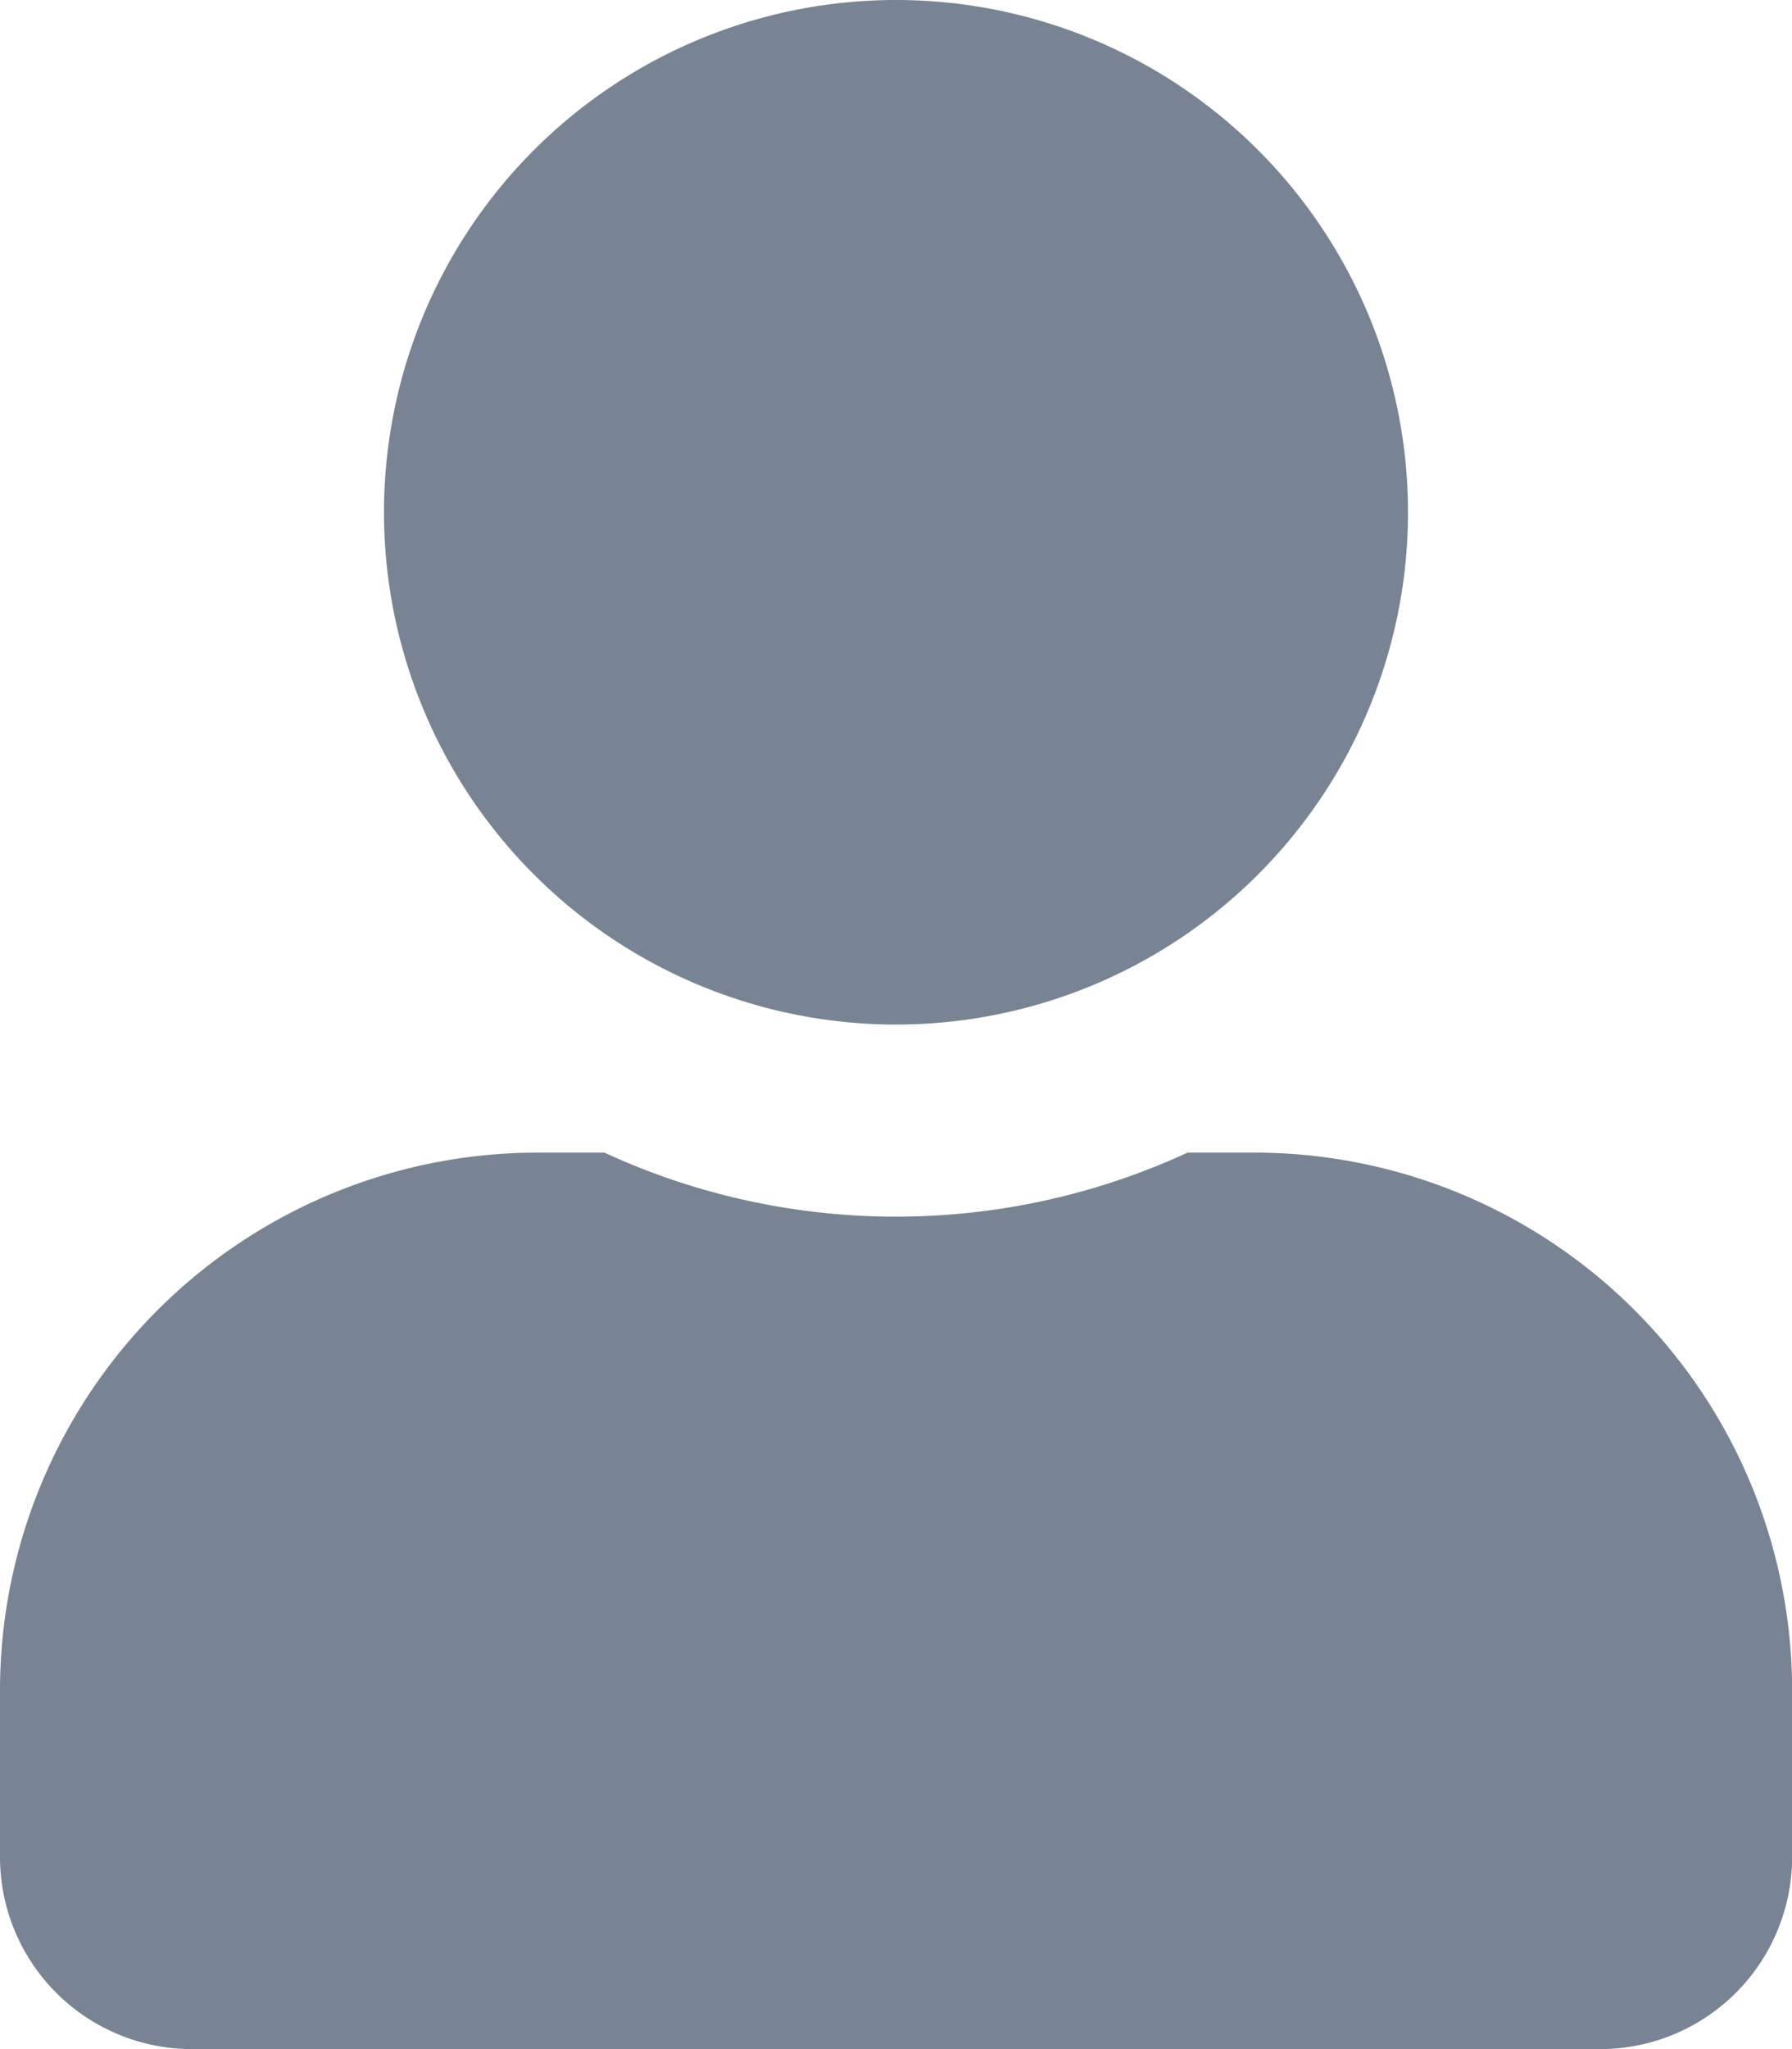 <svg xmlns="http://www.w3.org/2000/svg" width="15.75" height="18" viewBox="0 0 15.75 18">
  <path id="Icon_awesome-user" data-name="Icon awesome-user" d="M7.875,9a4.5,4.5,0,1,0-4.5-4.5A4.5,4.5,0,0,0,7.875,9Zm3.15,1.125h-.587a6.12,6.12,0,0,1-5.126,0H4.725A4.726,4.726,0,0,0,0,14.85v1.462A1.688,1.688,0,0,0,1.688,18H14.063a1.688,1.688,0,0,0,1.688-1.687V14.85A4.726,4.726,0,0,0,11.025,10.125Z" fill="#788493"/>
</svg>
